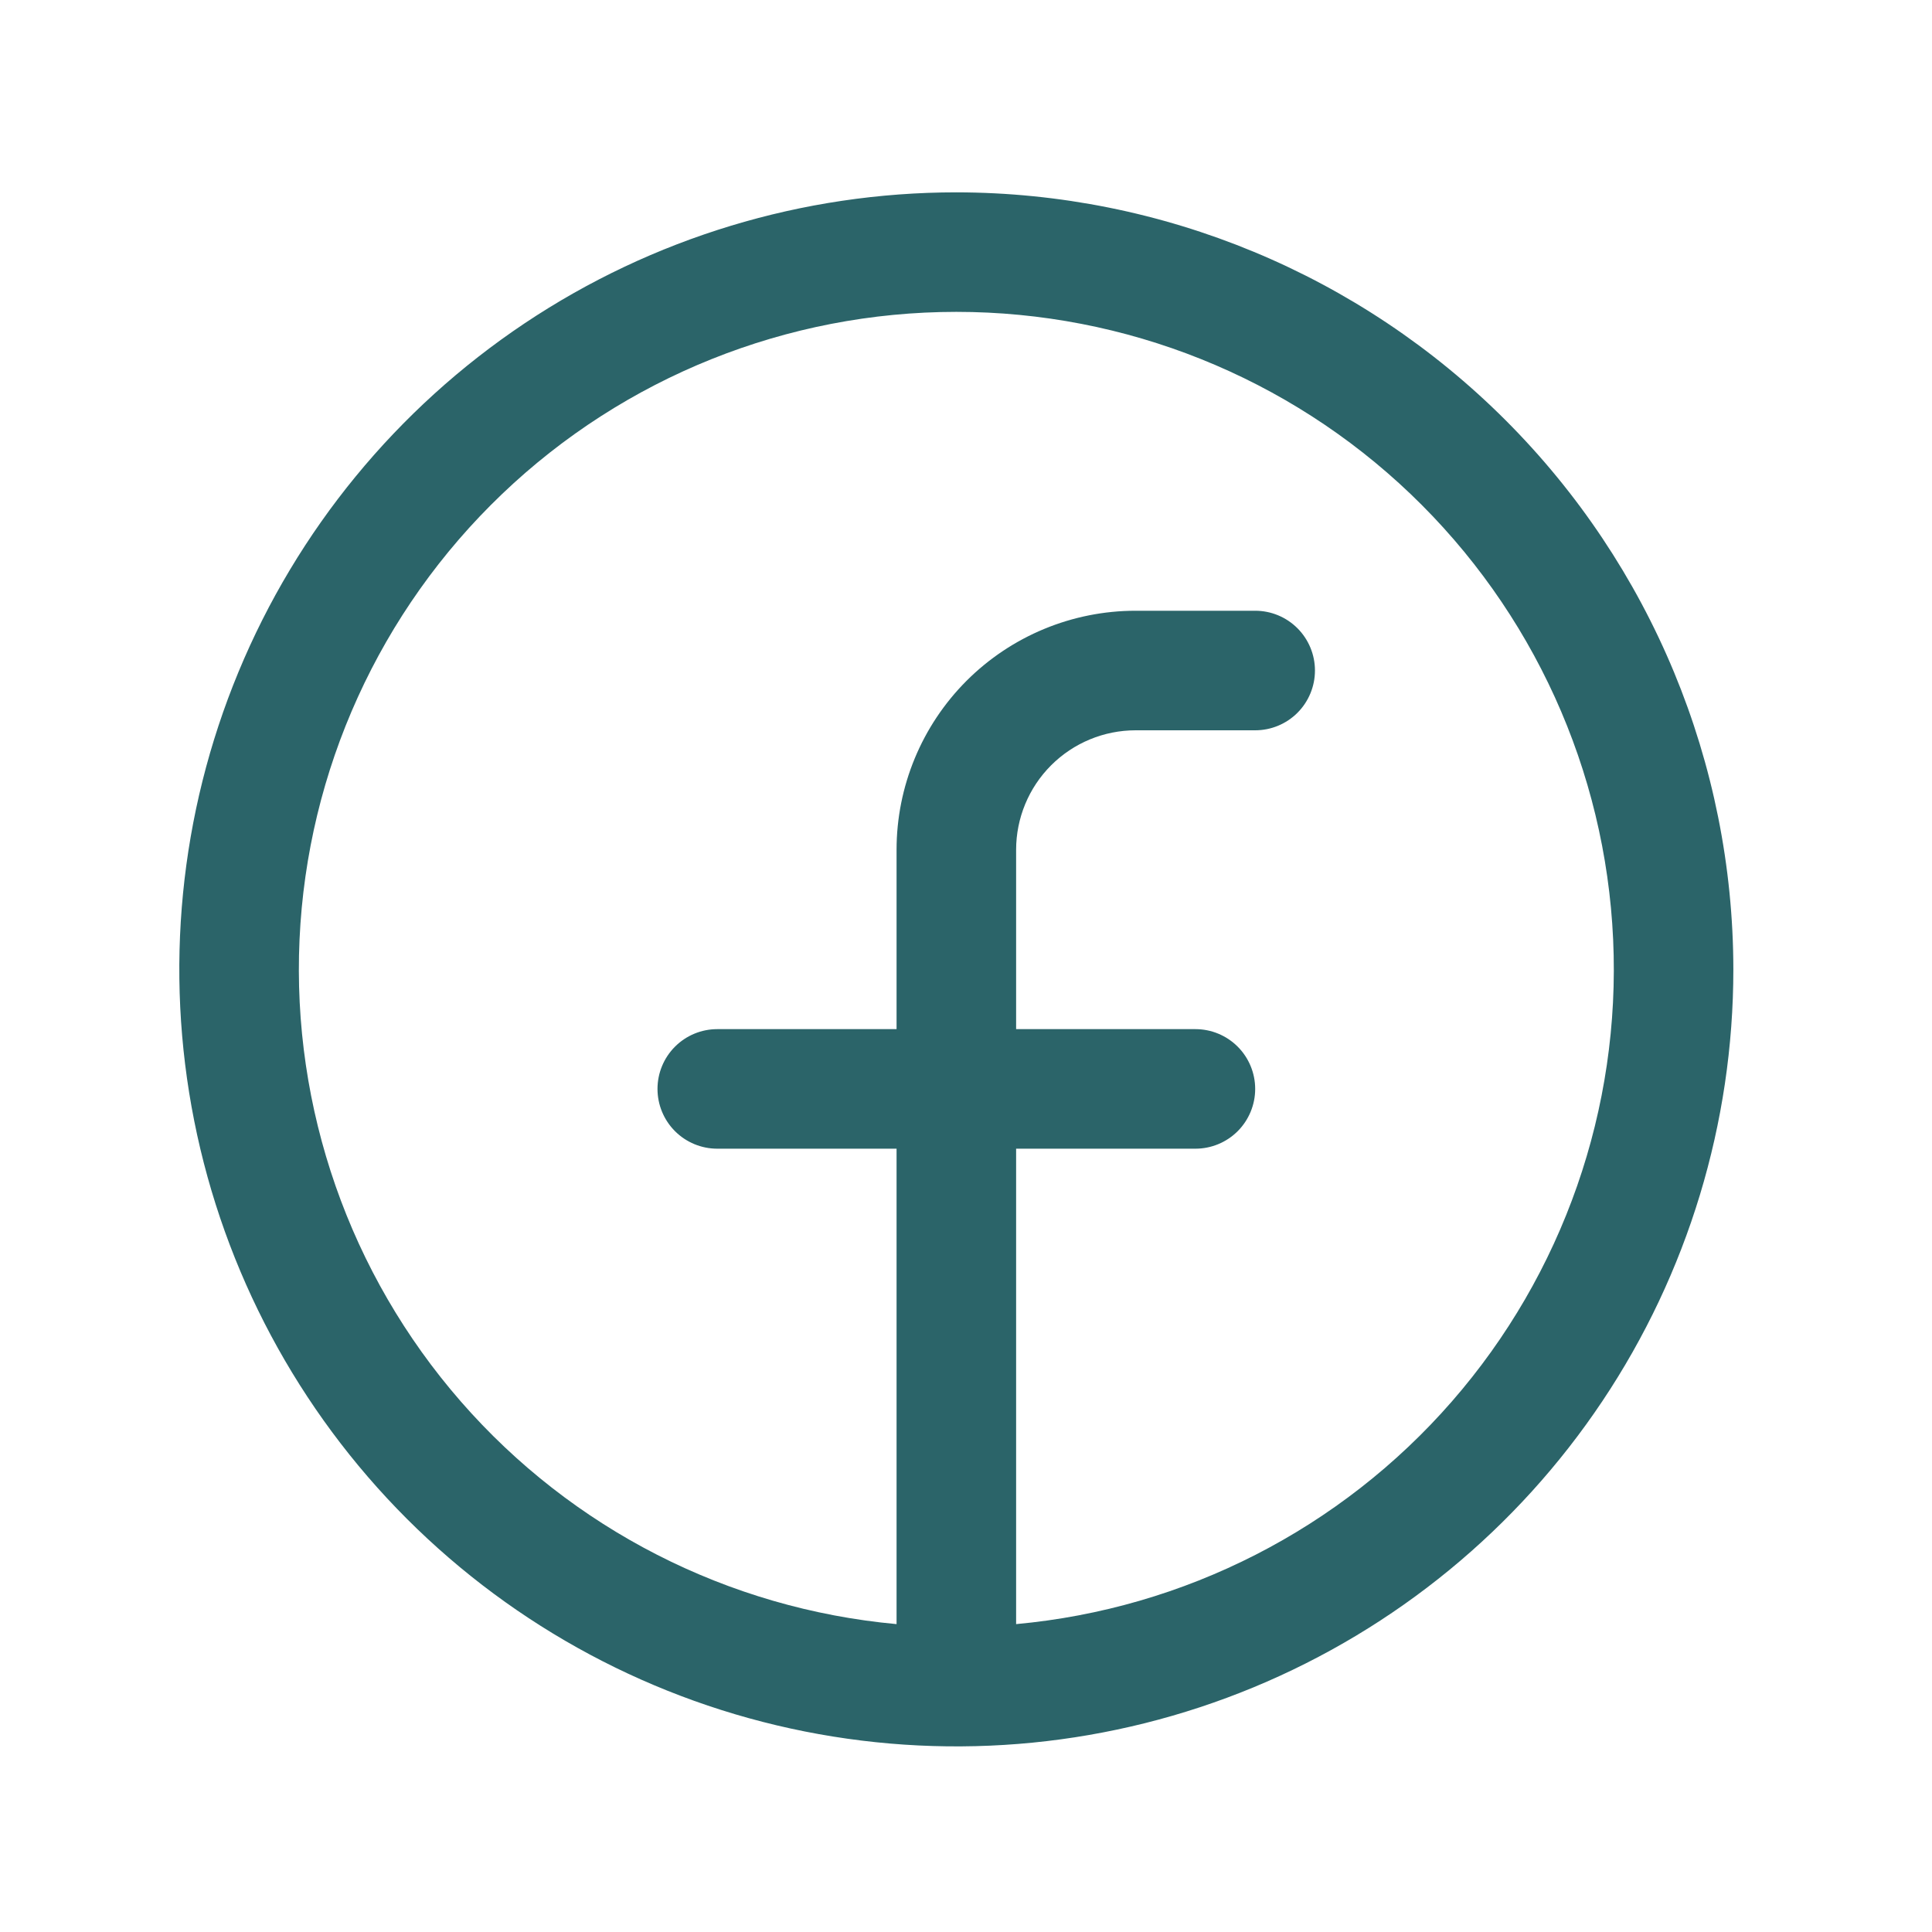 <svg width="50" height="50" viewBox="0 0 50 50" fill="none" xmlns="http://www.w3.org/2000/svg">
<path d="M24.75 4.978C20.773 4.978 16.885 6.157 13.578 8.367C10.271 10.577 7.693 13.717 6.171 17.392C4.649 21.066 4.251 25.11 5.027 29.011C5.803 32.911 7.718 36.495 10.53 39.307C13.343 42.119 16.926 44.035 20.827 44.81C24.728 45.586 28.771 45.188 32.446 43.666C36.12 42.144 39.261 39.566 41.47 36.26C43.68 32.953 44.859 29.065 44.859 25.087C44.854 19.756 42.733 14.644 38.963 10.874C35.193 7.104 30.082 4.984 24.75 4.978ZM26.297 42.032V29.728H30.938C31.348 29.728 31.741 29.565 32.031 29.275C32.321 28.985 32.484 28.591 32.484 28.181C32.484 27.771 32.321 27.377 32.031 27.087C31.741 26.797 31.348 26.634 30.938 26.634H26.297V21.994C26.297 21.173 26.623 20.386 27.203 19.806C27.783 19.226 28.57 18.9 29.391 18.9H32.484C32.895 18.9 33.288 18.737 33.578 18.447C33.868 18.157 34.031 17.763 34.031 17.353C34.031 16.943 33.868 16.549 33.578 16.259C33.288 15.969 32.895 15.806 32.484 15.806H29.391C27.75 15.806 26.176 16.458 25.015 17.618C23.855 18.779 23.203 20.353 23.203 21.994V26.634H18.562C18.152 26.634 17.759 26.797 17.469 27.087C17.179 27.377 17.016 27.771 17.016 28.181C17.016 28.591 17.179 28.985 17.469 29.275C17.759 29.565 18.152 29.728 18.562 29.728H23.203V42.032C18.843 41.633 14.803 39.57 11.925 36.269C9.048 32.969 7.553 28.686 7.752 24.312C7.951 19.938 9.829 15.809 12.995 12.784C16.161 9.759 20.371 8.071 24.75 8.071C29.129 8.071 33.339 9.759 36.505 12.784C39.671 15.809 41.549 19.938 41.748 24.312C41.947 28.686 40.453 32.969 37.575 36.269C34.697 39.57 30.657 41.633 26.297 42.032Z" fill="#2B6469"/>
</svg>
